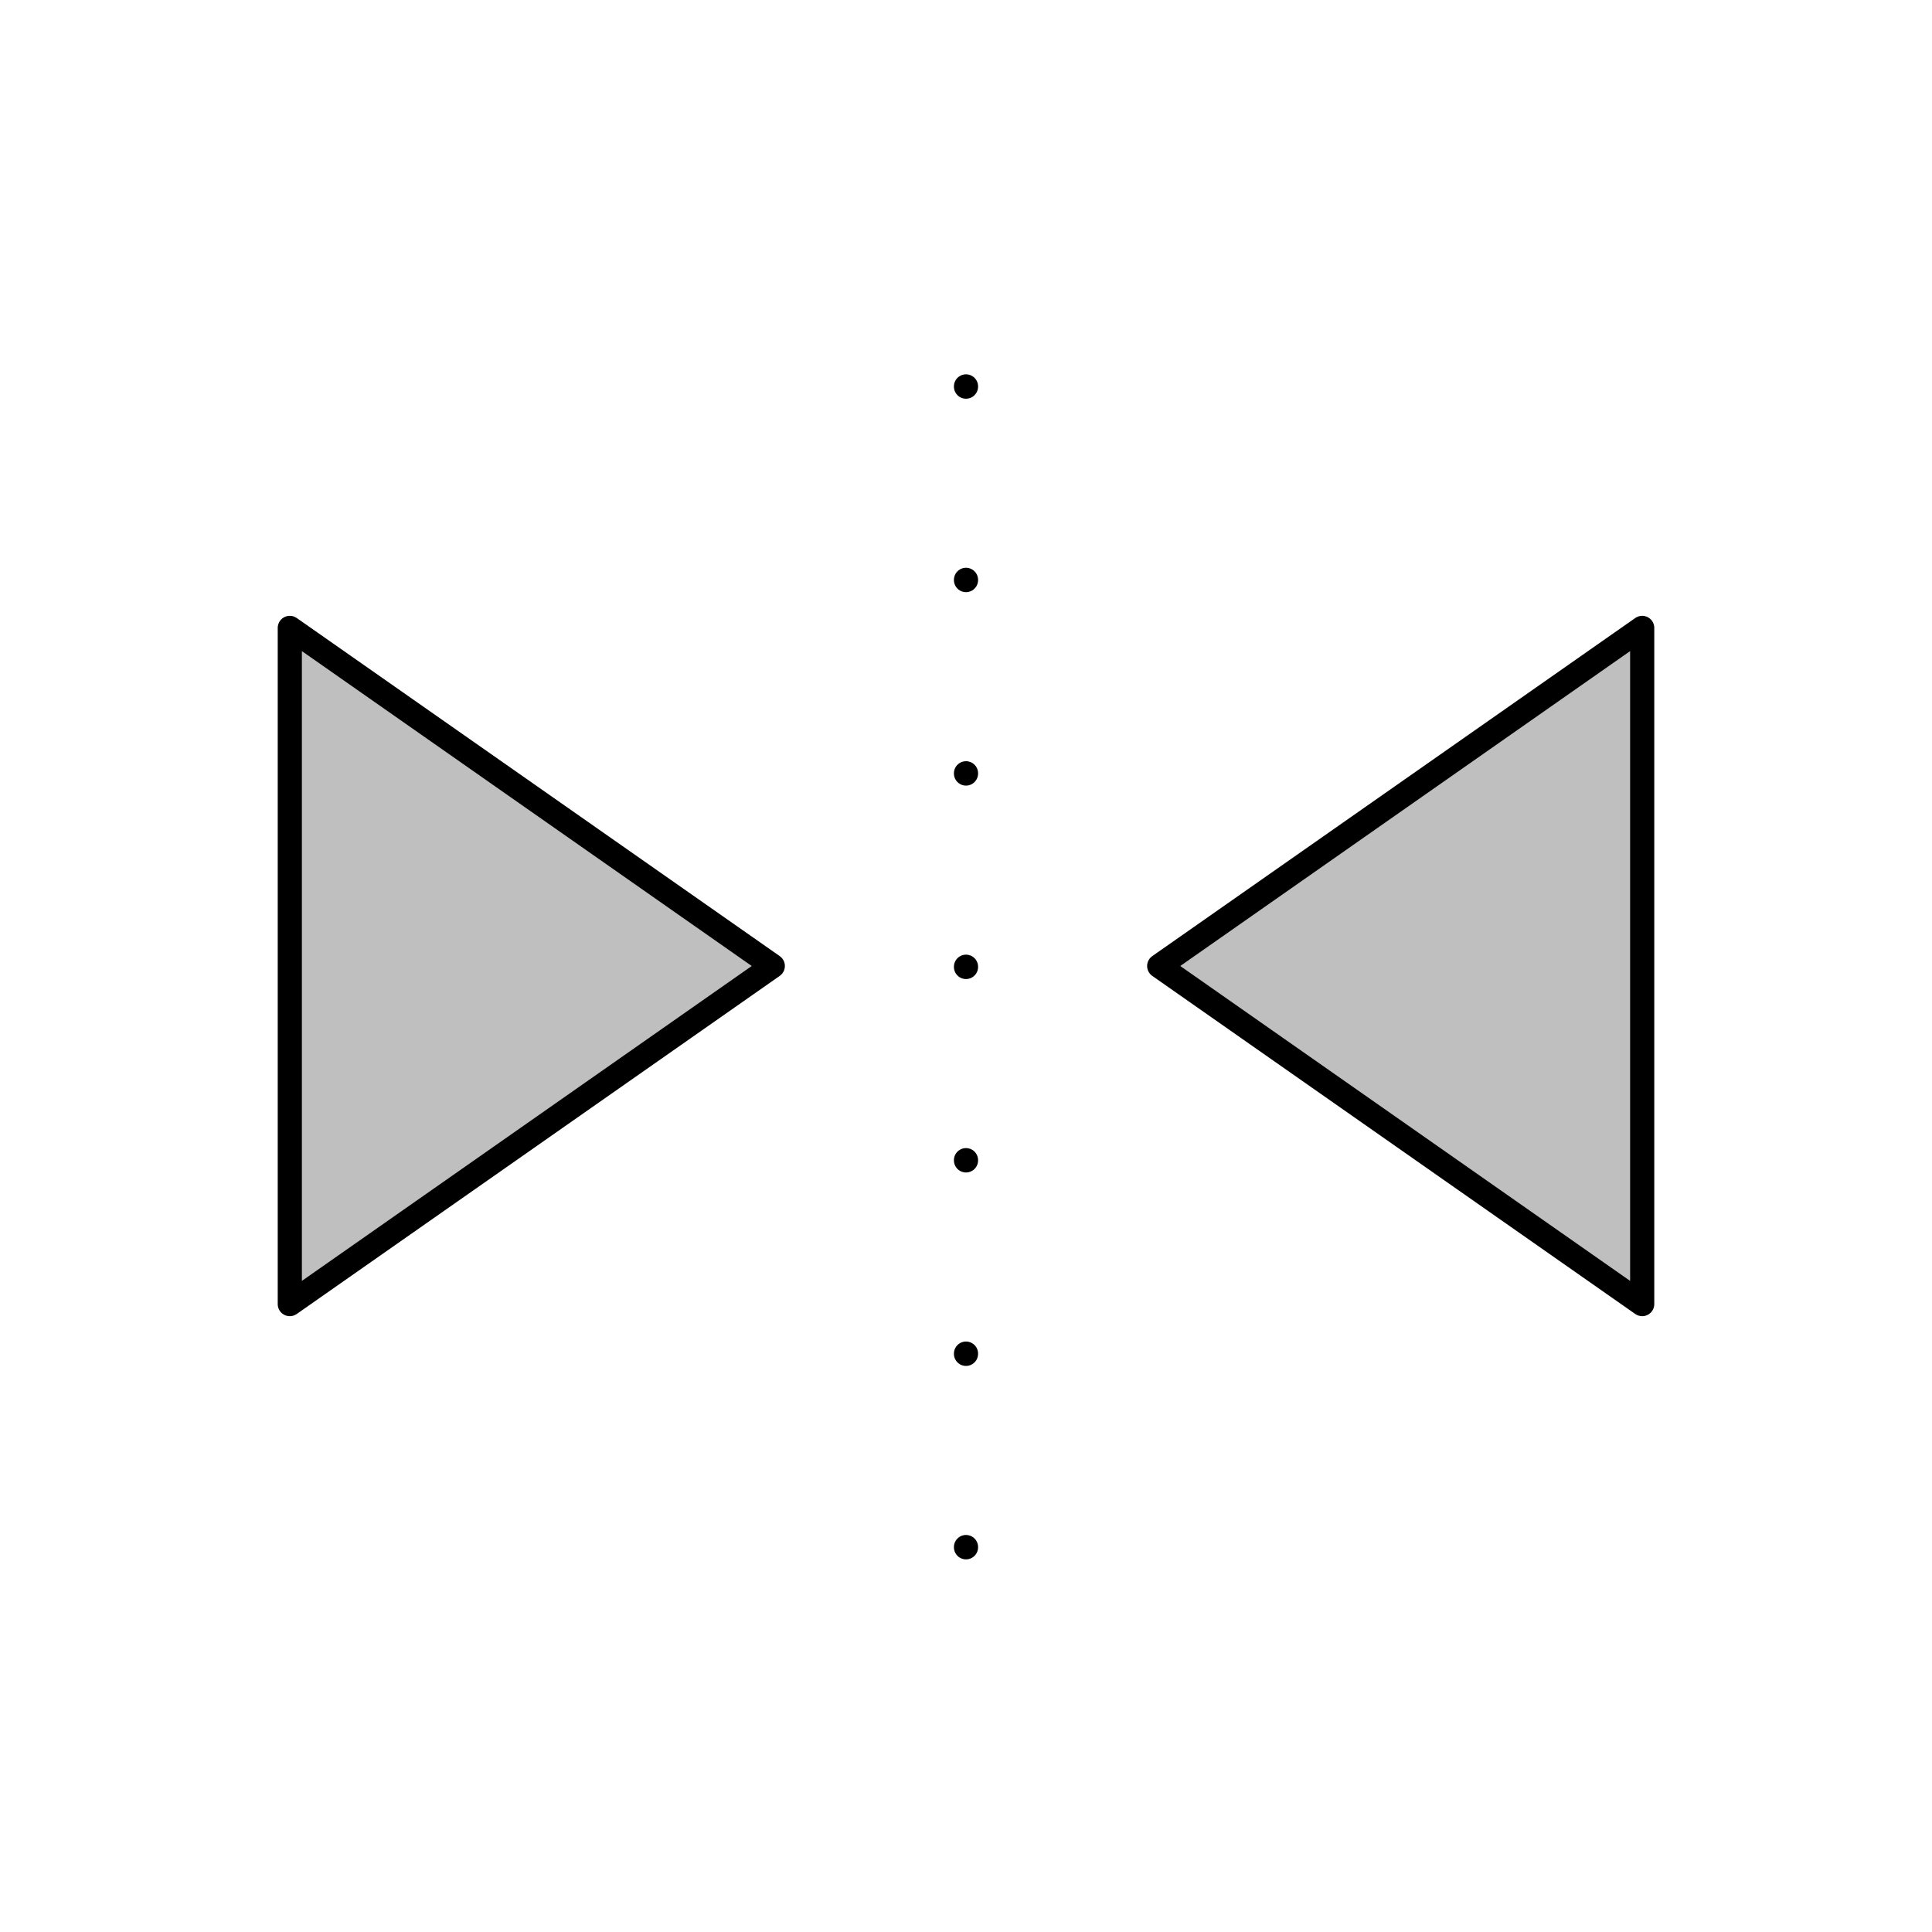 <svg viewBox="0 0 80 80" fill="none">
  <path d="M32 40L12 54L12 26L32 40Z" fill="currentColor" fill-opacity="0.25" />
  <path d="M48 40L68 54V26L48 40Z" fill="currentColor" fill-opacity="0.25" />
  <path d="M32 40L12 54L12 26L32 40Z" stroke="currentColor" stroke-linecap="round" stroke-linejoin="round" />
  <path d="M48 40L68 54V26L48 40Z" stroke="currentColor" stroke-linecap="round" stroke-linejoin="round" />
  <path d="M40 16L40 64.1" stroke="currentColor" stroke-linecap="round" stroke-linejoin="round" stroke-dasharray="0.01 8" />
</svg>